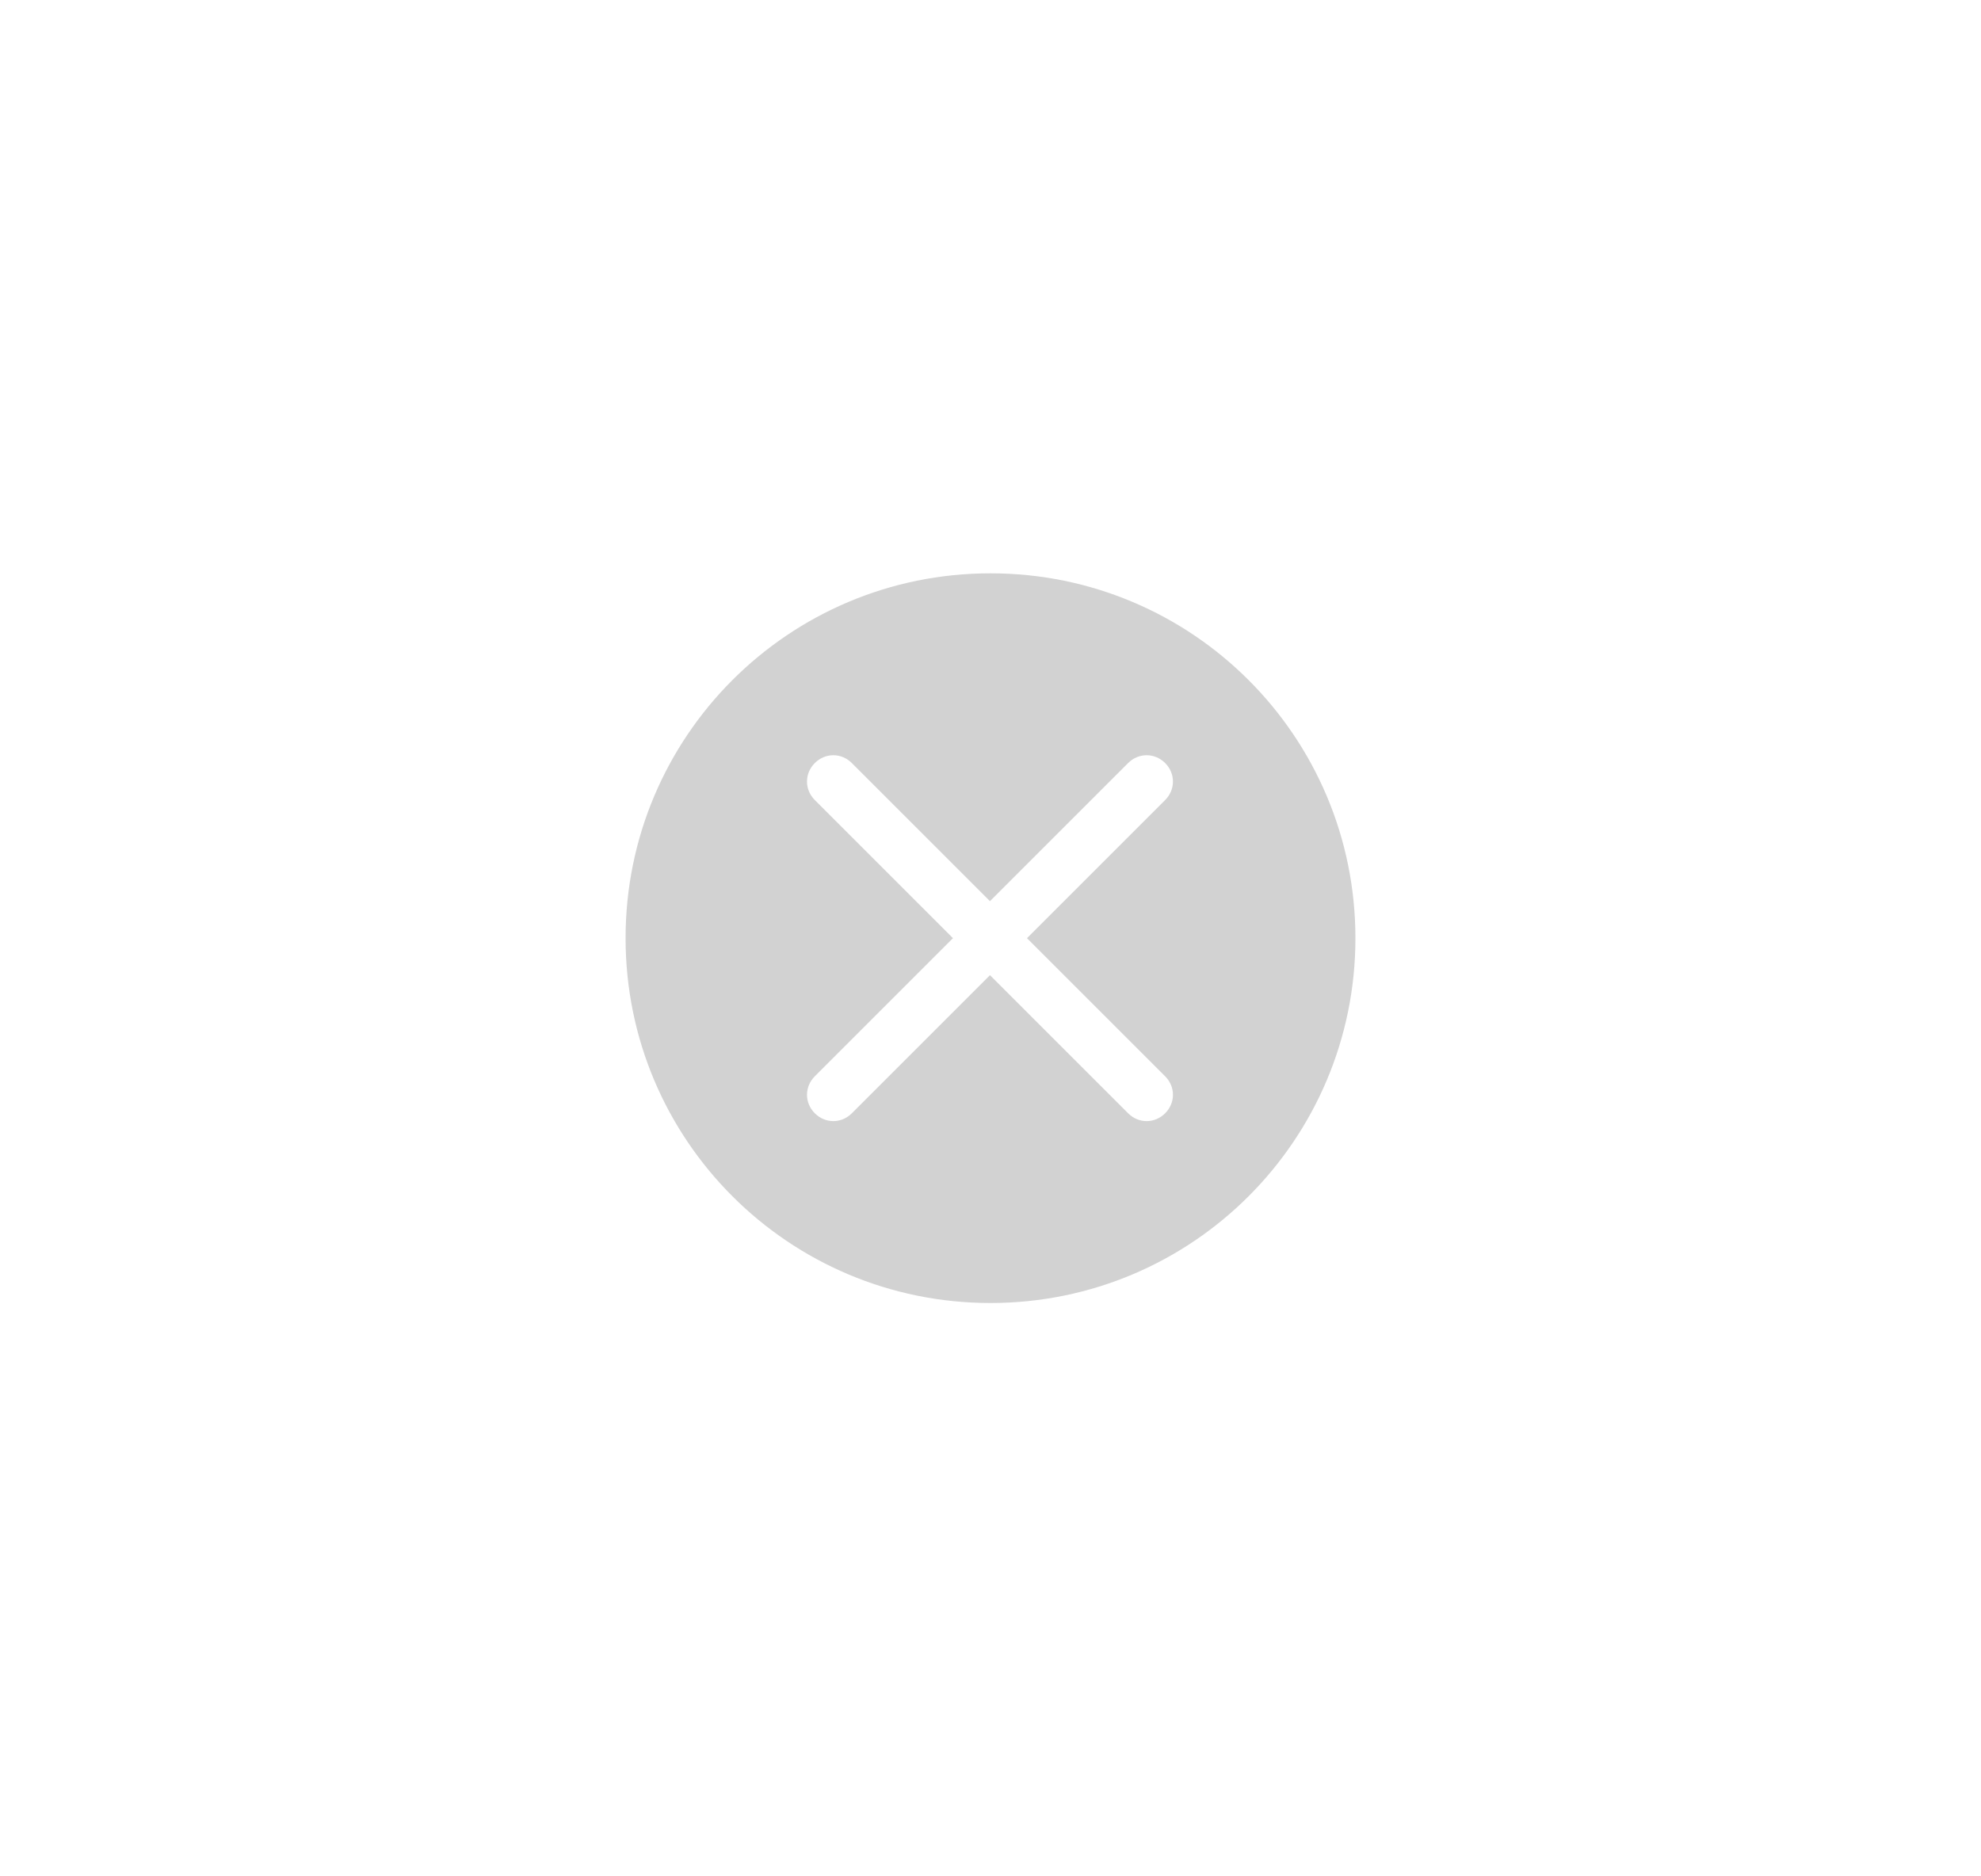 <svg width="38" height="36" viewBox="0 0 38 36" fill="none" xmlns="http://www.w3.org/2000/svg">
<path d="M19 11C15.13 11 12 14.13 12 18C12 21.87 15.13 25 19 25C22.87 25 26 21.87 26 18C26 14.13 22.87 11 19 11ZM22.35 20.65C22.55 20.85 22.55 21.16 22.35 21.36C22.15 21.56 21.84 21.56 21.64 21.36L18.99 18.71L16.34 21.36C16.14 21.56 15.83 21.56 15.63 21.36C15.43 21.16 15.43 20.85 15.63 20.65L18.28 18L15.63 15.35C15.43 15.15 15.43 14.84 15.63 14.64C15.83 14.44 16.14 14.44 16.34 14.64L18.99 17.29L21.64 14.64C21.84 14.44 22.15 14.44 22.35 14.64C22.55 14.84 22.55 15.15 22.35 15.35L19.7 18L22.35 20.65Z" fill="#D2D2D2"/>
</svg>

